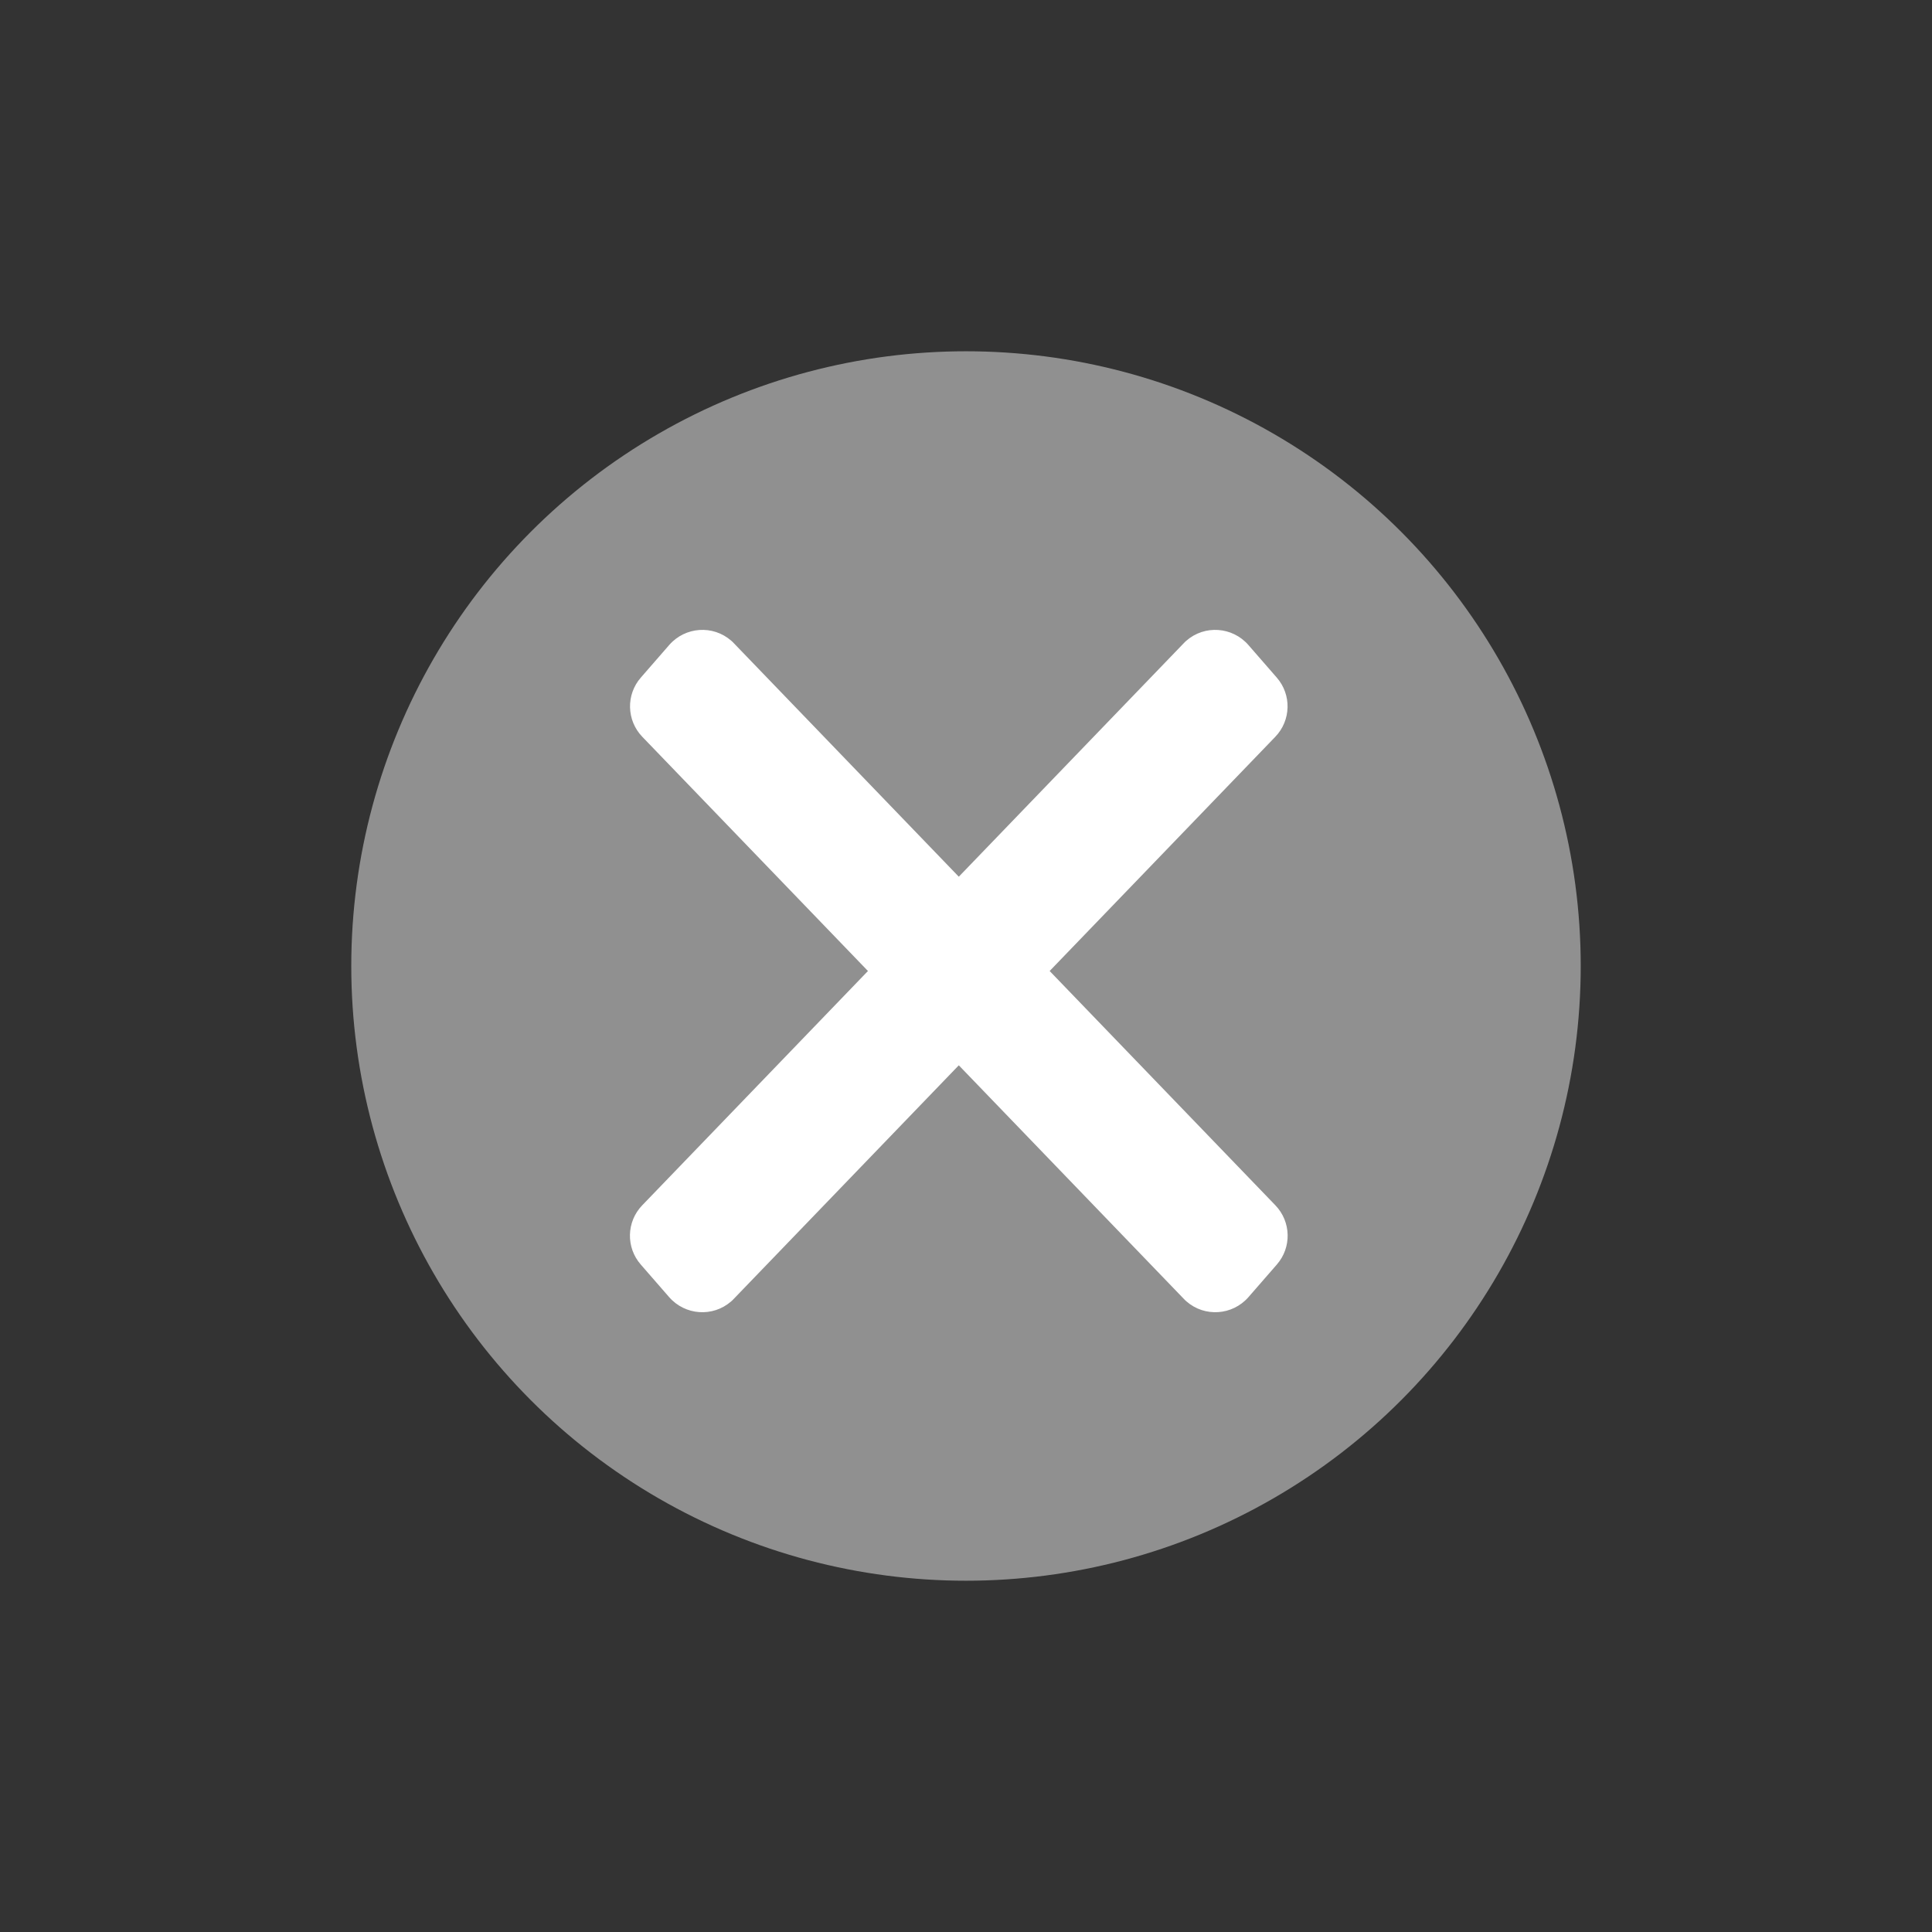 <?xml version="1.0" encoding="UTF-8"?>
<svg width="22px" height="22px" viewBox="0 0 22 22" version="1.1" xmlns="http://www.w3.org/2000/svg" xmlns:xlink="http://www.w3.org/1999/xlink">
    <rect x="0" y="0" width="22" height="22" fill="#333333" stroke="none"/>
    <title>删除</title>
    <g id="S-跑步申诉" stroke="none" stroke-width="1" fill="none" fill-rule="evenodd">
        <g id="填写跑步申诉" transform="translate(-70, -557)">
            <g id="删除" transform="translate(70, 557)">
                <rect id="矩形" x="0" y="0" width="22" height="22"></rect>
                <circle id="椭圆形" fill="#909090" cx="11" cy="11" r="7"></circle>
                <path d="M8.358,7.326 L14.523,13.725 C14.703,13.912 14.71,14.205 14.539,14.4 L14.216,14.771 C14.034,14.979 13.718,15.001 13.51,14.819 C13.499,14.81 13.489,14.8 13.479,14.789 L7.314,8.39 C7.134,8.203 7.127,7.91 7.298,7.715 L7.621,7.344 C7.803,7.136 8.119,7.114 8.327,7.296 C8.338,7.305 8.348,7.315 8.358,7.326 Z" id="路径" fill="#FFFFFF" fill-rule="nonzero"></path>
                <path d="M8.358,7.326 L14.523,13.725 C14.703,13.912 14.71,14.205 14.539,14.4 L14.216,14.771 C14.034,14.979 13.718,15.001 13.51,14.819 C13.499,14.81 13.489,14.8 13.479,14.789 L7.314,8.39 C7.134,8.203 7.127,7.91 7.298,7.715 L7.621,7.344 C7.803,7.136 8.119,7.114 8.327,7.296 C8.338,7.305 8.348,7.315 8.358,7.326 Z" id="路径" fill="#FFFFFF" fill-rule="nonzero" transform="translate(10.918, 11.058) scale(-1, 1) translate(-10.918, -11.058) "></path>
            </g>
        </g>
    </g>
</svg>